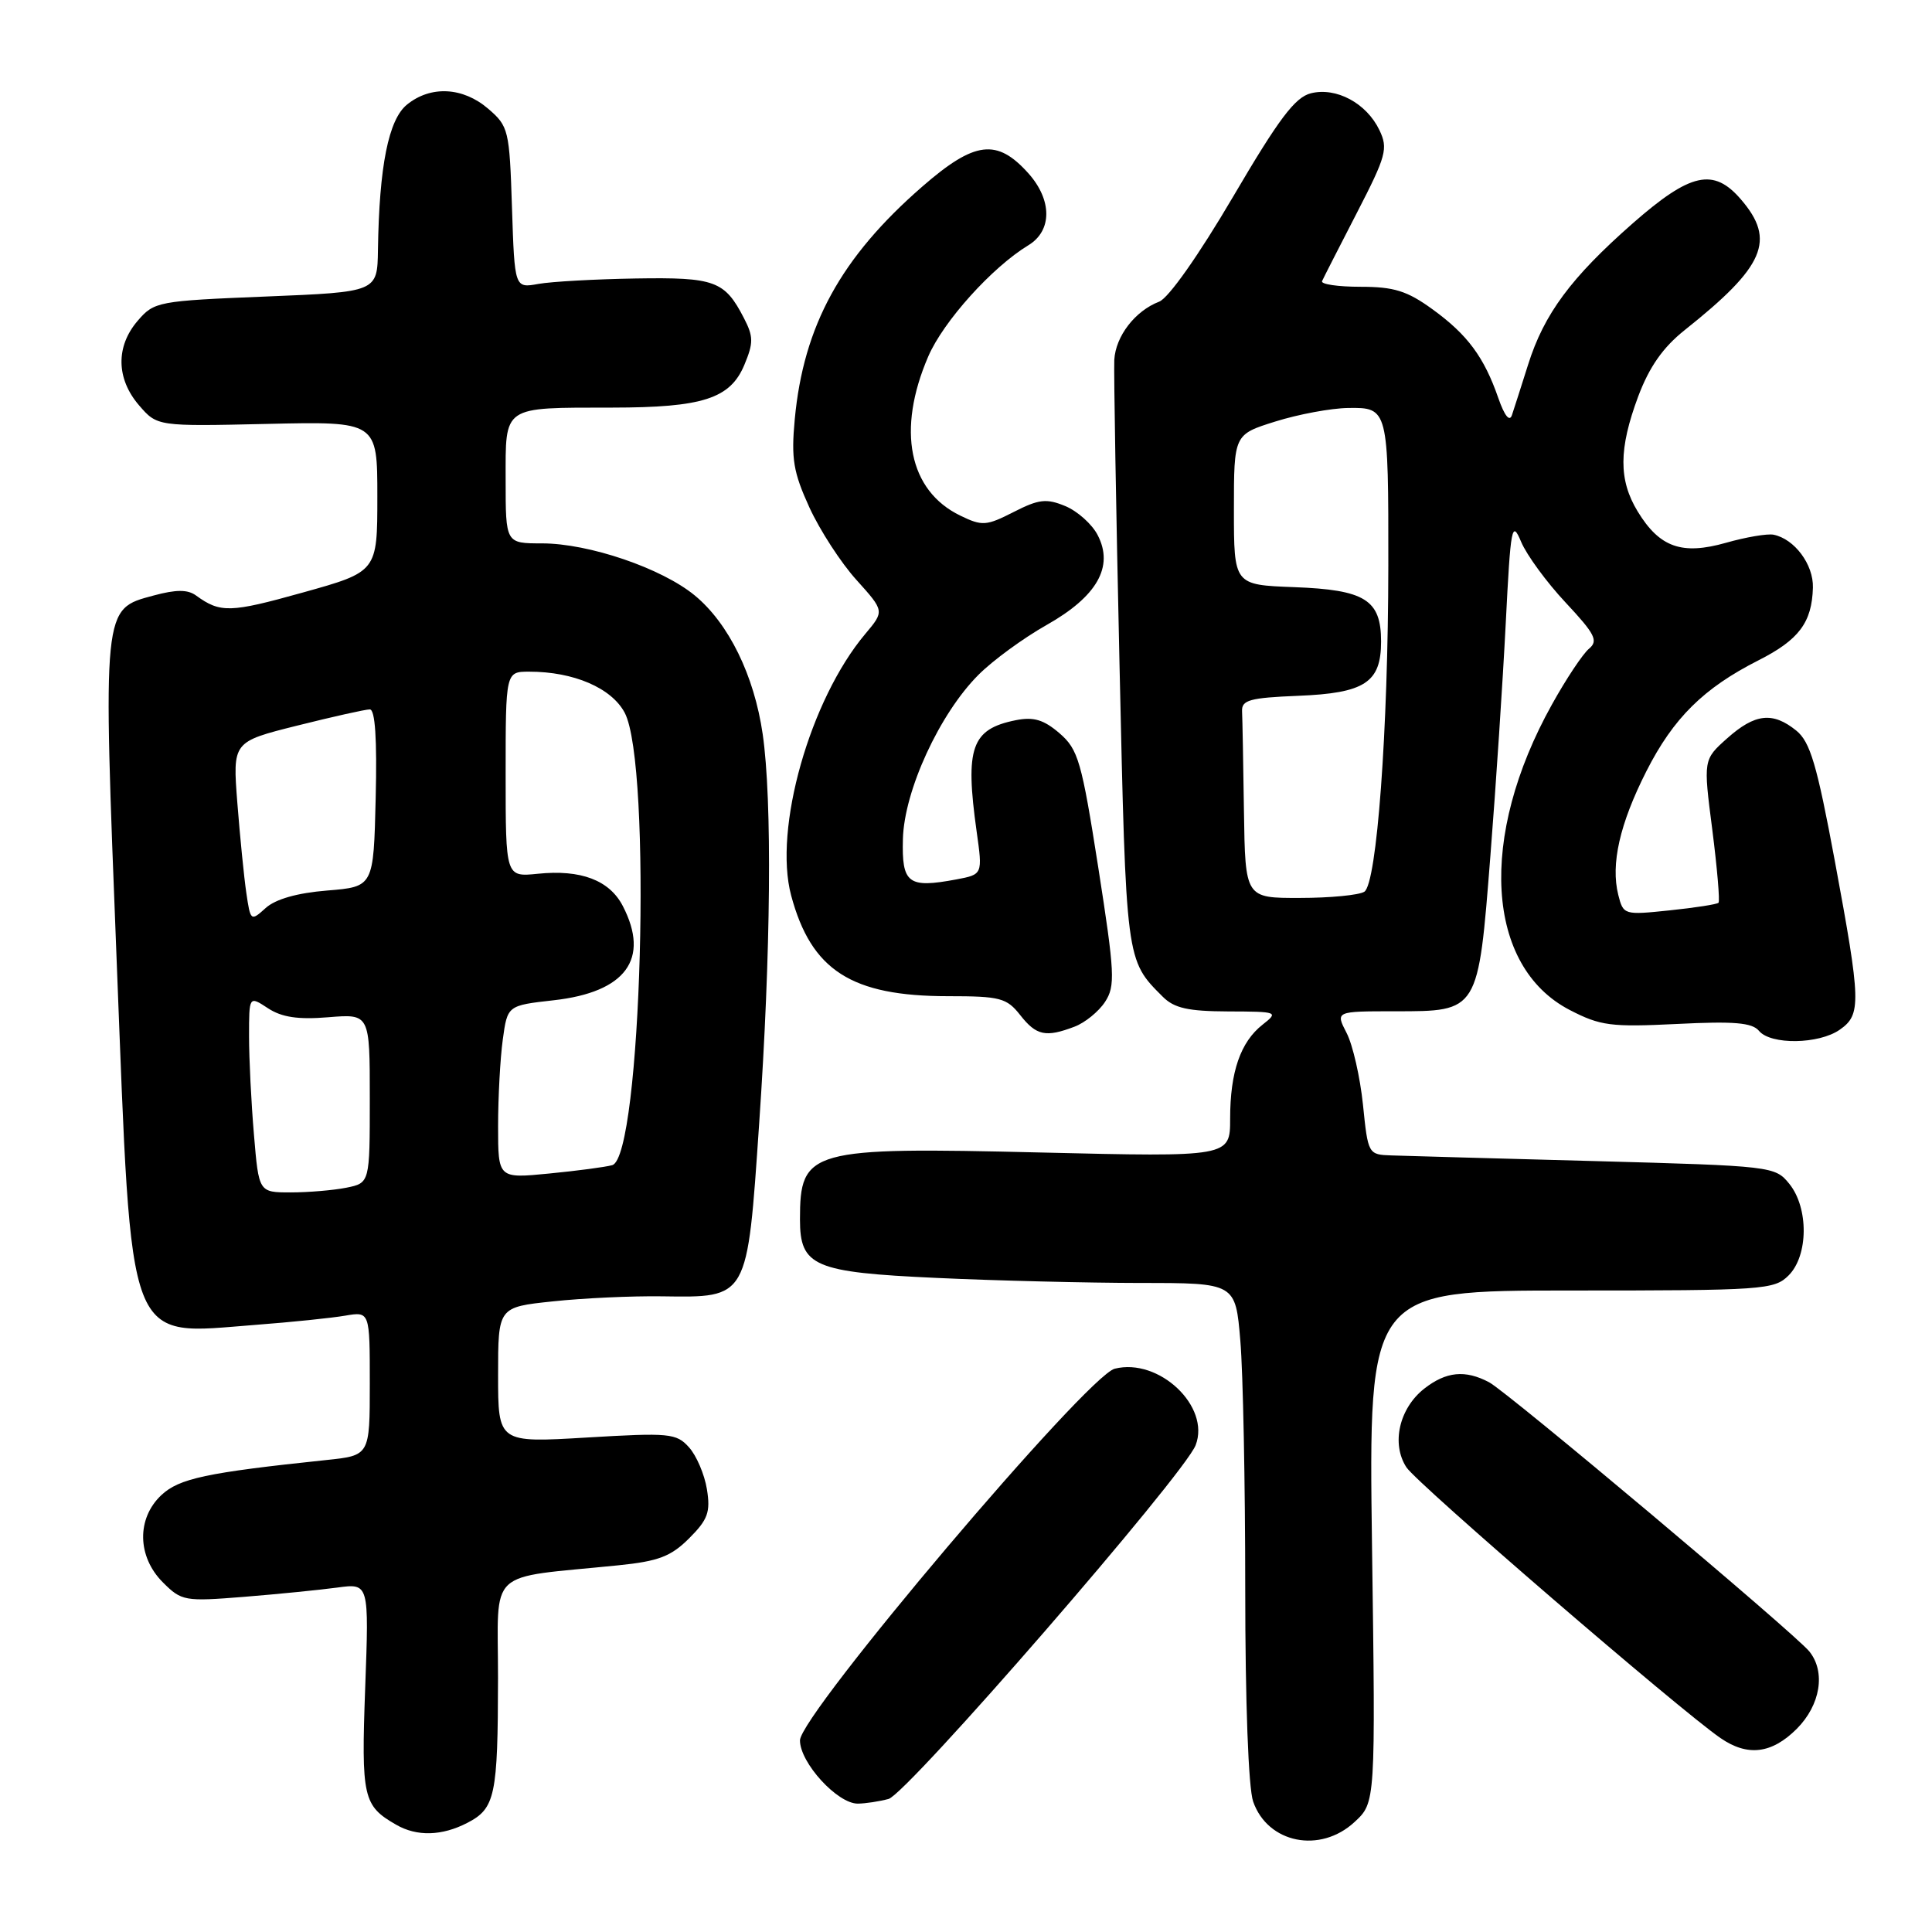 <?xml version="1.0" encoding="UTF-8" standalone="no"?>
<!DOCTYPE svg PUBLIC "-//W3C//DTD SVG 1.1//EN" "http://www.w3.org/Graphics/SVG/1.1/DTD/svg11.dtd" >
<svg xmlns="http://www.w3.org/2000/svg" xmlns:xlink="http://www.w3.org/1999/xlink" version="1.1" viewBox="0 0 256 256">
 <g >
 <path fill="currentColor"
d=" M 179.49 241.42 C 182.27 238.85 182.27 238.85 181.80 204.92 C 181.34 171.00 181.34 171.00 208.17 171.00 C 233.67 171.00 235.10 170.90 237.00 169.00 C 239.63 166.37 239.67 160.05 237.09 156.86 C 235.21 154.54 234.82 154.49 211.34 153.85 C 198.23 153.50 186.10 153.16 184.39 153.10 C 181.30 153.00 181.27 152.95 180.60 146.37 C 180.22 142.72 179.25 138.45 178.43 136.87 C 176.95 134.00 176.95 134.00 184.82 134.00 C 195.95 134.00 195.86 134.15 197.49 113.33 C 198.22 104.07 199.13 90.23 199.52 82.56 C 200.17 69.70 200.33 68.87 201.56 71.80 C 202.29 73.54 204.95 77.17 207.46 79.85 C 211.37 84.03 211.81 84.91 210.55 85.96 C 209.73 86.64 207.52 89.96 205.64 93.35 C 195.85 110.91 196.85 128.05 208.00 133.83 C 212.06 135.93 213.45 136.11 222.21 135.68 C 229.77 135.30 232.17 135.50 233.08 136.60 C 234.64 138.47 241.01 138.38 243.78 136.44 C 246.65 134.43 246.60 132.83 243.12 114.06 C 240.75 101.31 239.86 98.31 238.02 96.81 C 234.89 94.28 232.54 94.55 228.86 97.83 C 225.69 100.66 225.69 100.66 226.89 109.96 C 227.54 115.07 227.91 119.42 227.71 119.62 C 227.50 119.83 224.59 120.28 221.22 120.63 C 215.20 121.26 215.10 121.23 214.43 118.58 C 213.41 114.50 214.62 109.17 218.15 102.20 C 221.73 95.14 225.74 91.18 233.00 87.50 C 238.37 84.78 240.09 82.49 240.22 77.87 C 240.31 74.80 237.78 71.41 235.00 70.85 C 234.18 70.69 231.34 71.17 228.71 71.92 C 222.86 73.58 219.91 72.54 217.00 67.77 C 214.46 63.59 214.48 59.48 217.07 52.53 C 218.54 48.62 220.35 46.03 223.23 43.74 C 233.84 35.30 235.34 31.83 230.69 26.43 C 227.06 22.20 224.01 22.87 216.35 29.59 C 208.17 36.78 204.60 41.59 202.48 48.32 C 201.58 51.17 200.62 54.17 200.34 55.00 C 200.03 55.94 199.36 55.11 198.54 52.76 C 196.65 47.31 194.45 44.34 189.81 40.98 C 186.45 38.54 184.71 38.00 180.27 38.00 C 177.28 38.00 174.99 37.66 175.18 37.25 C 175.36 36.84 177.44 32.77 179.79 28.21 C 183.69 20.65 183.95 19.68 182.78 17.24 C 181.07 13.67 177.06 11.52 173.70 12.36 C 171.59 12.89 169.45 15.74 163.37 26.10 C 158.82 33.84 154.84 39.49 153.60 39.97 C 150.41 41.19 147.83 44.54 147.65 47.68 C 147.57 49.23 147.88 67.38 148.34 88.00 C 149.22 127.55 149.17 127.17 154.07 132.07 C 155.59 133.59 157.43 134.00 162.75 134.02 C 169.33 134.04 169.44 134.09 167.30 135.77 C 164.37 138.07 163.00 142.04 163.00 148.22 C 163.00 153.31 163.00 153.31 137.84 152.71 C 107.24 151.98 106.00 152.33 106.00 161.58 C 106.00 167.80 107.85 168.59 124.09 169.33 C 132.01 169.70 144.17 169.99 151.10 170.00 C 163.71 170.00 163.71 170.00 164.35 177.65 C 164.71 181.86 165.00 196.64 165.00 210.50 C 165.00 225.56 165.42 236.92 166.05 238.72 C 167.98 244.25 174.93 245.65 179.49 241.42 Z  M 61.92 241.54 C 65.62 239.63 65.97 237.96 65.99 222.34 C 66.00 207.56 64.24 209.21 81.95 207.41 C 87.26 206.87 88.91 206.24 91.32 203.83 C 93.80 201.35 94.16 200.36 93.67 197.33 C 93.35 195.36 92.28 192.86 91.29 191.77 C 89.62 189.91 88.69 189.83 77.75 190.48 C 66.00 191.18 66.00 191.18 66.00 182.19 C 66.00 173.20 66.00 173.20 73.25 172.44 C 77.24 172.01 83.75 171.71 87.72 171.77 C 99.18 171.93 99.00 172.24 100.59 148.93 C 102.15 126.22 102.33 106.06 101.06 97.27 C 99.93 89.49 96.56 82.61 92.06 78.90 C 87.68 75.29 78.03 72.00 71.81 72.00 C 67.00 72.00 67.00 72.00 67.00 63.62 C 67.00 53.67 66.47 54.03 81.10 54.01 C 93.13 54.00 96.76 52.82 98.63 48.35 C 99.85 45.43 99.84 44.60 98.58 42.16 C 96.02 37.20 94.74 36.73 84.24 36.90 C 78.88 36.99 73.08 37.31 71.34 37.62 C 68.19 38.19 68.19 38.19 67.84 27.51 C 67.51 17.23 67.39 16.73 64.69 14.41 C 61.34 11.53 57.07 11.31 53.93 13.86 C 51.48 15.84 50.25 22.00 50.08 33.10 C 50.00 38.69 50.00 38.69 35.25 39.29 C 20.93 39.87 20.43 39.96 18.25 42.50 C 15.32 45.90 15.39 50.17 18.41 53.69 C 20.83 56.50 20.83 56.50 35.41 56.17 C 50.00 55.84 50.00 55.84 50.00 65.80 C 50.00 75.76 50.00 75.76 40.10 78.52 C 30.48 81.21 29.19 81.24 25.98 78.91 C 24.87 78.10 23.35 78.10 20.35 78.91 C 13.55 80.74 13.61 80.17 15.47 127.59 C 17.51 179.29 16.58 176.88 33.88 175.55 C 38.62 175.19 43.96 174.64 45.75 174.33 C 49.00 173.78 49.00 173.78 49.00 183.32 C 49.00 192.86 49.00 192.86 43.25 193.46 C 27.34 195.13 23.74 195.90 21.38 198.11 C 18.09 201.20 18.17 206.26 21.58 209.67 C 24.06 212.15 24.46 212.22 32.33 211.59 C 36.82 211.23 42.39 210.67 44.70 210.36 C 48.90 209.79 48.90 209.79 48.39 223.64 C 47.86 238.21 48.11 239.27 52.50 241.79 C 55.24 243.37 58.56 243.28 61.92 241.54 Z  M 117.74 238.37 C 120.20 237.71 156.92 195.41 158.43 191.49 C 160.41 186.36 153.57 179.89 147.71 181.36 C 144.04 182.28 106.00 227.20 106.00 230.61 C 106.00 233.58 110.97 239.01 113.67 238.99 C 114.68 238.98 116.51 238.70 117.74 238.37 Z  M 238.08 229.08 C 241.22 225.93 241.94 221.55 239.75 218.83 C 237.85 216.46 199.81 184.49 197.32 183.16 C 194.15 181.48 191.62 181.73 188.71 184.01 C 185.39 186.63 184.33 191.32 186.36 194.43 C 187.79 196.61 222.50 226.53 227.97 230.30 C 231.57 232.78 234.76 232.39 238.08 229.08 Z  M 142.38 136.04 C 143.76 135.52 145.58 134.04 146.42 132.76 C 147.80 130.65 147.72 128.99 145.53 114.97 C 143.32 100.85 142.87 99.30 140.39 97.16 C 138.30 95.36 136.96 94.96 134.60 95.43 C 128.71 96.61 127.85 99.06 129.41 110.18 C 130.21 115.87 130.21 115.87 126.71 116.53 C 120.33 117.72 119.48 117.08 119.64 111.16 C 119.81 104.75 124.51 94.56 129.65 89.42 C 131.55 87.51 135.62 84.54 138.67 82.82 C 145.37 79.04 147.62 75.09 145.45 70.91 C 144.71 69.46 142.77 67.73 141.16 67.06 C 138.65 66.02 137.65 66.14 134.30 67.85 C 130.69 69.69 130.14 69.73 127.24 68.32 C 120.42 65.02 118.80 56.98 122.99 47.25 C 124.99 42.59 131.45 35.42 136.26 32.50 C 139.43 30.58 139.43 26.52 136.28 22.98 C 132.10 18.31 129.16 18.67 122.21 24.72 C 111.43 34.10 106.47 43.14 105.31 55.55 C 104.82 60.81 105.12 62.57 107.25 67.24 C 108.64 70.27 111.44 74.59 113.49 76.85 C 117.20 80.97 117.20 80.97 114.66 83.99 C 107.32 92.71 102.47 109.83 104.83 118.65 C 107.49 128.58 112.81 132.00 125.63 132.00 C 132.53 132.00 133.39 132.23 135.18 134.50 C 137.32 137.23 138.57 137.49 142.38 136.04 Z  M 164.83 107.50 C 164.74 101.17 164.63 95.21 164.58 94.25 C 164.51 92.76 165.60 92.46 171.97 92.20 C 180.85 91.85 183.00 90.44 183.00 85.00 C 183.00 79.47 180.88 78.15 171.47 77.80 C 163.50 77.50 163.50 77.50 163.50 67.54 C 163.50 57.57 163.50 57.57 169.00 55.85 C 172.03 54.90 176.36 54.09 178.63 54.06 C 183.94 53.98 183.98 54.12 183.96 75.00 C 183.94 96.79 182.44 117.10 180.78 118.16 C 180.07 118.61 176.24 118.98 172.25 118.98 C 165.00 119.00 165.00 119.00 164.83 107.50 Z  M 33.65 150.35 C 33.29 146.14 33.00 140.28 33.00 137.33 C 33.00 131.95 33.00 131.95 35.51 133.60 C 37.35 134.80 39.50 135.12 43.51 134.79 C 49.00 134.34 49.00 134.34 49.00 145.54 C 49.00 156.75 49.00 156.75 45.88 157.38 C 44.16 157.72 40.85 158.00 38.52 158.00 C 34.29 158.00 34.29 158.00 33.65 150.35 Z  M 66.00 149.22 C 66.00 145.40 66.28 140.24 66.62 137.76 C 67.24 133.23 67.24 133.23 73.37 132.54 C 82.92 131.47 86.15 127.07 82.53 120.06 C 80.76 116.63 76.97 115.19 71.25 115.78 C 67.00 116.21 67.00 116.21 67.00 102.61 C 67.00 89.00 67.00 89.00 70.13 89.00 C 76.01 89.00 81.02 91.15 82.77 94.43 C 86.42 101.31 85.00 153.33 81.12 154.39 C 80.23 154.64 76.46 155.14 72.75 155.50 C 66.00 156.16 66.00 156.16 66.00 149.22 Z  M 32.64 118.32 C 32.33 116.22 31.80 110.85 31.45 106.40 C 30.82 98.29 30.82 98.29 39.37 96.15 C 44.08 94.97 48.41 94.00 49.00 94.00 C 49.71 94.00 49.97 97.91 49.78 105.75 C 49.50 117.50 49.50 117.50 43.35 118.00 C 39.38 118.32 36.50 119.14 35.20 120.32 C 33.23 122.10 33.19 122.06 32.64 118.32 Z "/>
</g>
</svg>